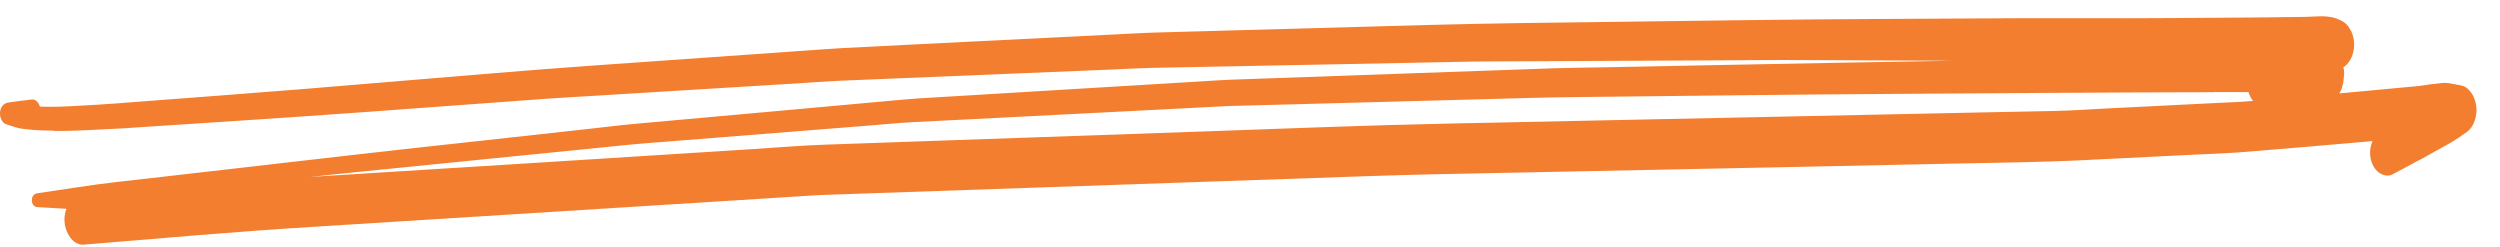 <svg width="81" height="8" viewBox="0 0 81 8" fill="none" xmlns="http://www.w3.org/2000/svg">
<path d="M1.744 4.243C2.381 4.251 3.015 4.203 3.652 4.176C3.909 4.164 4.17 4.149 4.427 4.129C5.566 4.054 6.706 3.98 7.845 3.905C9.206 3.815 10.57 3.721 11.931 3.623C13.878 3.482 15.822 3.336 17.766 3.195C18.212 3.164 18.658 3.14 19.103 3.113C20.237 3.042 21.37 2.972 22.504 2.905C23.637 2.834 24.771 2.764 25.905 2.697C26.347 2.669 26.793 2.634 27.236 2.615C29.045 2.54 30.855 2.465 32.661 2.391C33.774 2.344 34.886 2.301 35.999 2.254C36.436 2.234 36.869 2.21 37.306 2.199C39.056 2.167 40.802 2.128 42.552 2.097C44.278 2.061 46.004 2.03 47.729 1.995C48.184 1.987 48.642 1.991 49.096 1.987C50.224 1.983 51.348 1.975 52.476 1.971C54.229 1.963 55.978 1.955 57.731 1.944C58.302 1.944 58.877 1.948 59.451 1.951C60.65 1.955 61.849 1.963 63.049 1.967C63.148 1.967 63.246 1.967 63.345 1.967C60.644 2.014 57.946 2.061 55.245 2.116C54.118 2.14 52.99 2.159 51.863 2.183C51.375 2.191 50.891 2.195 50.403 2.21C48.773 2.265 47.14 2.328 45.51 2.383C43.626 2.45 41.739 2.516 39.854 2.583C39.537 2.595 39.22 2.618 38.903 2.638C37.898 2.701 36.896 2.76 35.891 2.819C33.855 2.94 31.818 3.066 29.781 3.187C29.479 3.207 29.18 3.234 28.878 3.262C27.885 3.352 26.889 3.442 25.893 3.533C24.11 3.693 22.331 3.854 20.548 4.015C20.057 4.058 19.567 4.125 19.076 4.176C17.937 4.302 16.794 4.427 15.655 4.553C14.204 4.713 12.754 4.866 11.306 5.035C9.287 5.267 7.271 5.498 5.252 5.73C4.768 5.785 4.283 5.839 3.802 5.894C2.934 5.992 2.07 6.138 1.203 6.263C1.11 6.275 1.032 6.353 1.032 6.487C1.032 6.62 1.11 6.703 1.203 6.71C1.52 6.73 1.837 6.746 2.151 6.765C2.112 6.875 2.088 6.993 2.088 7.111C2.088 7.534 2.369 7.954 2.707 7.927C5.181 7.723 7.654 7.503 10.131 7.35C12.281 7.217 14.428 7.083 16.579 6.946C18.957 6.797 21.331 6.648 23.709 6.499C24.457 6.451 25.205 6.404 25.953 6.357C26.168 6.346 26.383 6.326 26.602 6.318C30.43 6.185 34.258 6.055 38.087 5.922C40.132 5.851 42.178 5.781 44.224 5.71C44.963 5.686 45.702 5.663 46.44 5.647C50.355 5.569 54.27 5.486 58.189 5.408C59.867 5.373 61.544 5.337 63.222 5.302C64.655 5.271 66.088 5.259 67.52 5.188C68.702 5.129 69.886 5.07 71.07 5.012C71.66 4.984 72.252 4.965 72.841 4.914C74.184 4.804 75.527 4.69 76.87 4.572C76.87 4.572 76.87 4.576 76.867 4.58C76.792 4.749 76.771 4.957 76.81 5.145C76.849 5.329 76.942 5.486 77.067 5.584C77.184 5.675 77.366 5.726 77.498 5.659C77.791 5.506 78.081 5.349 78.371 5.192C78.365 5.192 78.359 5.2 78.353 5.204L78.419 5.169C78.443 5.157 78.47 5.141 78.494 5.129C78.485 5.133 78.476 5.141 78.467 5.145C78.623 5.059 78.778 4.972 78.93 4.886C79.092 4.796 79.254 4.71 79.415 4.615C79.591 4.513 79.759 4.392 79.93 4.274C80.121 4.141 80.238 3.846 80.238 3.568C80.238 3.419 80.208 3.281 80.154 3.156C80.079 2.987 79.933 2.815 79.783 2.779C79.633 2.744 79.484 2.72 79.331 2.693C79.298 2.689 79.266 2.685 79.23 2.685C79.128 2.685 79.02 2.705 78.925 2.713C78.697 2.732 78.47 2.779 78.243 2.799C78.057 2.819 77.872 2.834 77.683 2.85C77.181 2.897 76.681 2.944 76.182 2.991C76.053 3.003 75.922 3.015 75.793 3.026C75.841 2.956 75.874 2.877 75.895 2.783C75.919 2.713 75.931 2.634 75.934 2.556C75.94 2.501 75.946 2.446 75.952 2.387C75.952 2.312 75.943 2.246 75.925 2.179C75.937 2.171 75.952 2.163 75.964 2.155C76.056 2.081 76.134 1.983 76.188 1.861C76.245 1.732 76.275 1.594 76.275 1.445C76.275 1.296 76.245 1.159 76.188 1.03C76.155 0.975 76.122 0.92 76.089 0.861C76.011 0.759 75.919 0.688 75.811 0.649C75.617 0.551 75.416 0.527 75.21 0.527C75.042 0.527 74.875 0.543 74.707 0.547C74.468 0.547 74.226 0.555 73.987 0.555C73.646 0.559 73.305 0.567 72.964 0.567C72.063 0.574 71.163 0.578 70.263 0.586C69.416 0.594 68.57 0.59 67.724 0.59C66.955 0.59 66.183 0.59 65.415 0.59C62.346 0.61 59.28 0.614 56.212 0.657C53.911 0.688 51.611 0.72 49.312 0.747C48.283 0.763 47.257 0.782 46.228 0.81C43.922 0.873 41.619 0.939 39.313 1.002C38.655 1.022 37.997 1.037 37.342 1.057C36.962 1.069 36.579 1.092 36.199 1.112C33.92 1.226 31.644 1.339 29.365 1.453C28.671 1.489 27.974 1.524 27.28 1.559C26.892 1.579 26.5 1.614 26.111 1.638C23.85 1.798 21.586 1.955 19.325 2.116C18.155 2.199 16.989 2.289 15.822 2.387C13.824 2.552 11.823 2.72 9.825 2.885C8.094 3.026 6.362 3.152 4.63 3.285C4.355 3.305 4.08 3.329 3.808 3.348C3.365 3.383 2.919 3.407 2.477 3.431C2.082 3.454 1.687 3.47 1.292 3.454C1.254 3.321 1.152 3.211 1.038 3.223C0.784 3.25 0.53 3.285 0.275 3.321C0.153 3.336 0.045 3.419 0.009 3.584C-0.03 3.768 0.057 3.984 0.201 4.027C0.311 4.062 0.422 4.098 0.533 4.133C0.64 4.164 0.757 4.176 0.865 4.188C1.155 4.223 1.448 4.231 1.741 4.231L1.744 4.243ZM71.734 2.983C72.105 2.983 72.479 2.983 72.85 2.983C72.883 3.093 72.934 3.191 73 3.27C72.856 3.281 72.712 3.293 72.569 3.301C72.297 3.313 72.028 3.329 71.755 3.34C70.571 3.399 69.389 3.458 68.205 3.517C67.664 3.544 67.122 3.584 66.581 3.595C65.735 3.611 64.888 3.631 64.042 3.646C62.107 3.686 60.175 3.725 58.239 3.768C54.486 3.846 50.729 3.925 46.976 4.003C44.287 4.058 41.598 4.168 38.912 4.262C34.862 4.404 30.813 4.545 26.763 4.686C25.953 4.713 25.139 4.784 24.328 4.835C22.028 4.98 19.731 5.125 17.431 5.271C15.173 5.412 12.918 5.553 10.66 5.694C10.451 5.706 10.241 5.722 10.032 5.734C10.639 5.671 11.249 5.604 11.856 5.545C13.98 5.333 16.103 5.118 18.23 4.906C18.972 4.831 19.713 4.757 20.455 4.682C20.838 4.643 21.221 4.619 21.604 4.588C23.814 4.411 26.021 4.239 28.232 4.062C28.662 4.027 29.096 3.984 29.527 3.96C30.149 3.929 30.771 3.897 31.393 3.866C33.669 3.748 35.948 3.635 38.224 3.517C38.727 3.493 39.226 3.466 39.729 3.438C39.86 3.431 39.992 3.431 40.123 3.427C40.476 3.419 40.826 3.407 41.179 3.399C43.461 3.336 45.743 3.278 48.025 3.215C49.078 3.187 50.128 3.152 51.181 3.144C54.575 3.109 57.967 3.062 61.362 3.042C64.819 3.023 68.277 2.991 71.734 2.987V2.983Z" fill="#F47E2F"/>
</svg>
